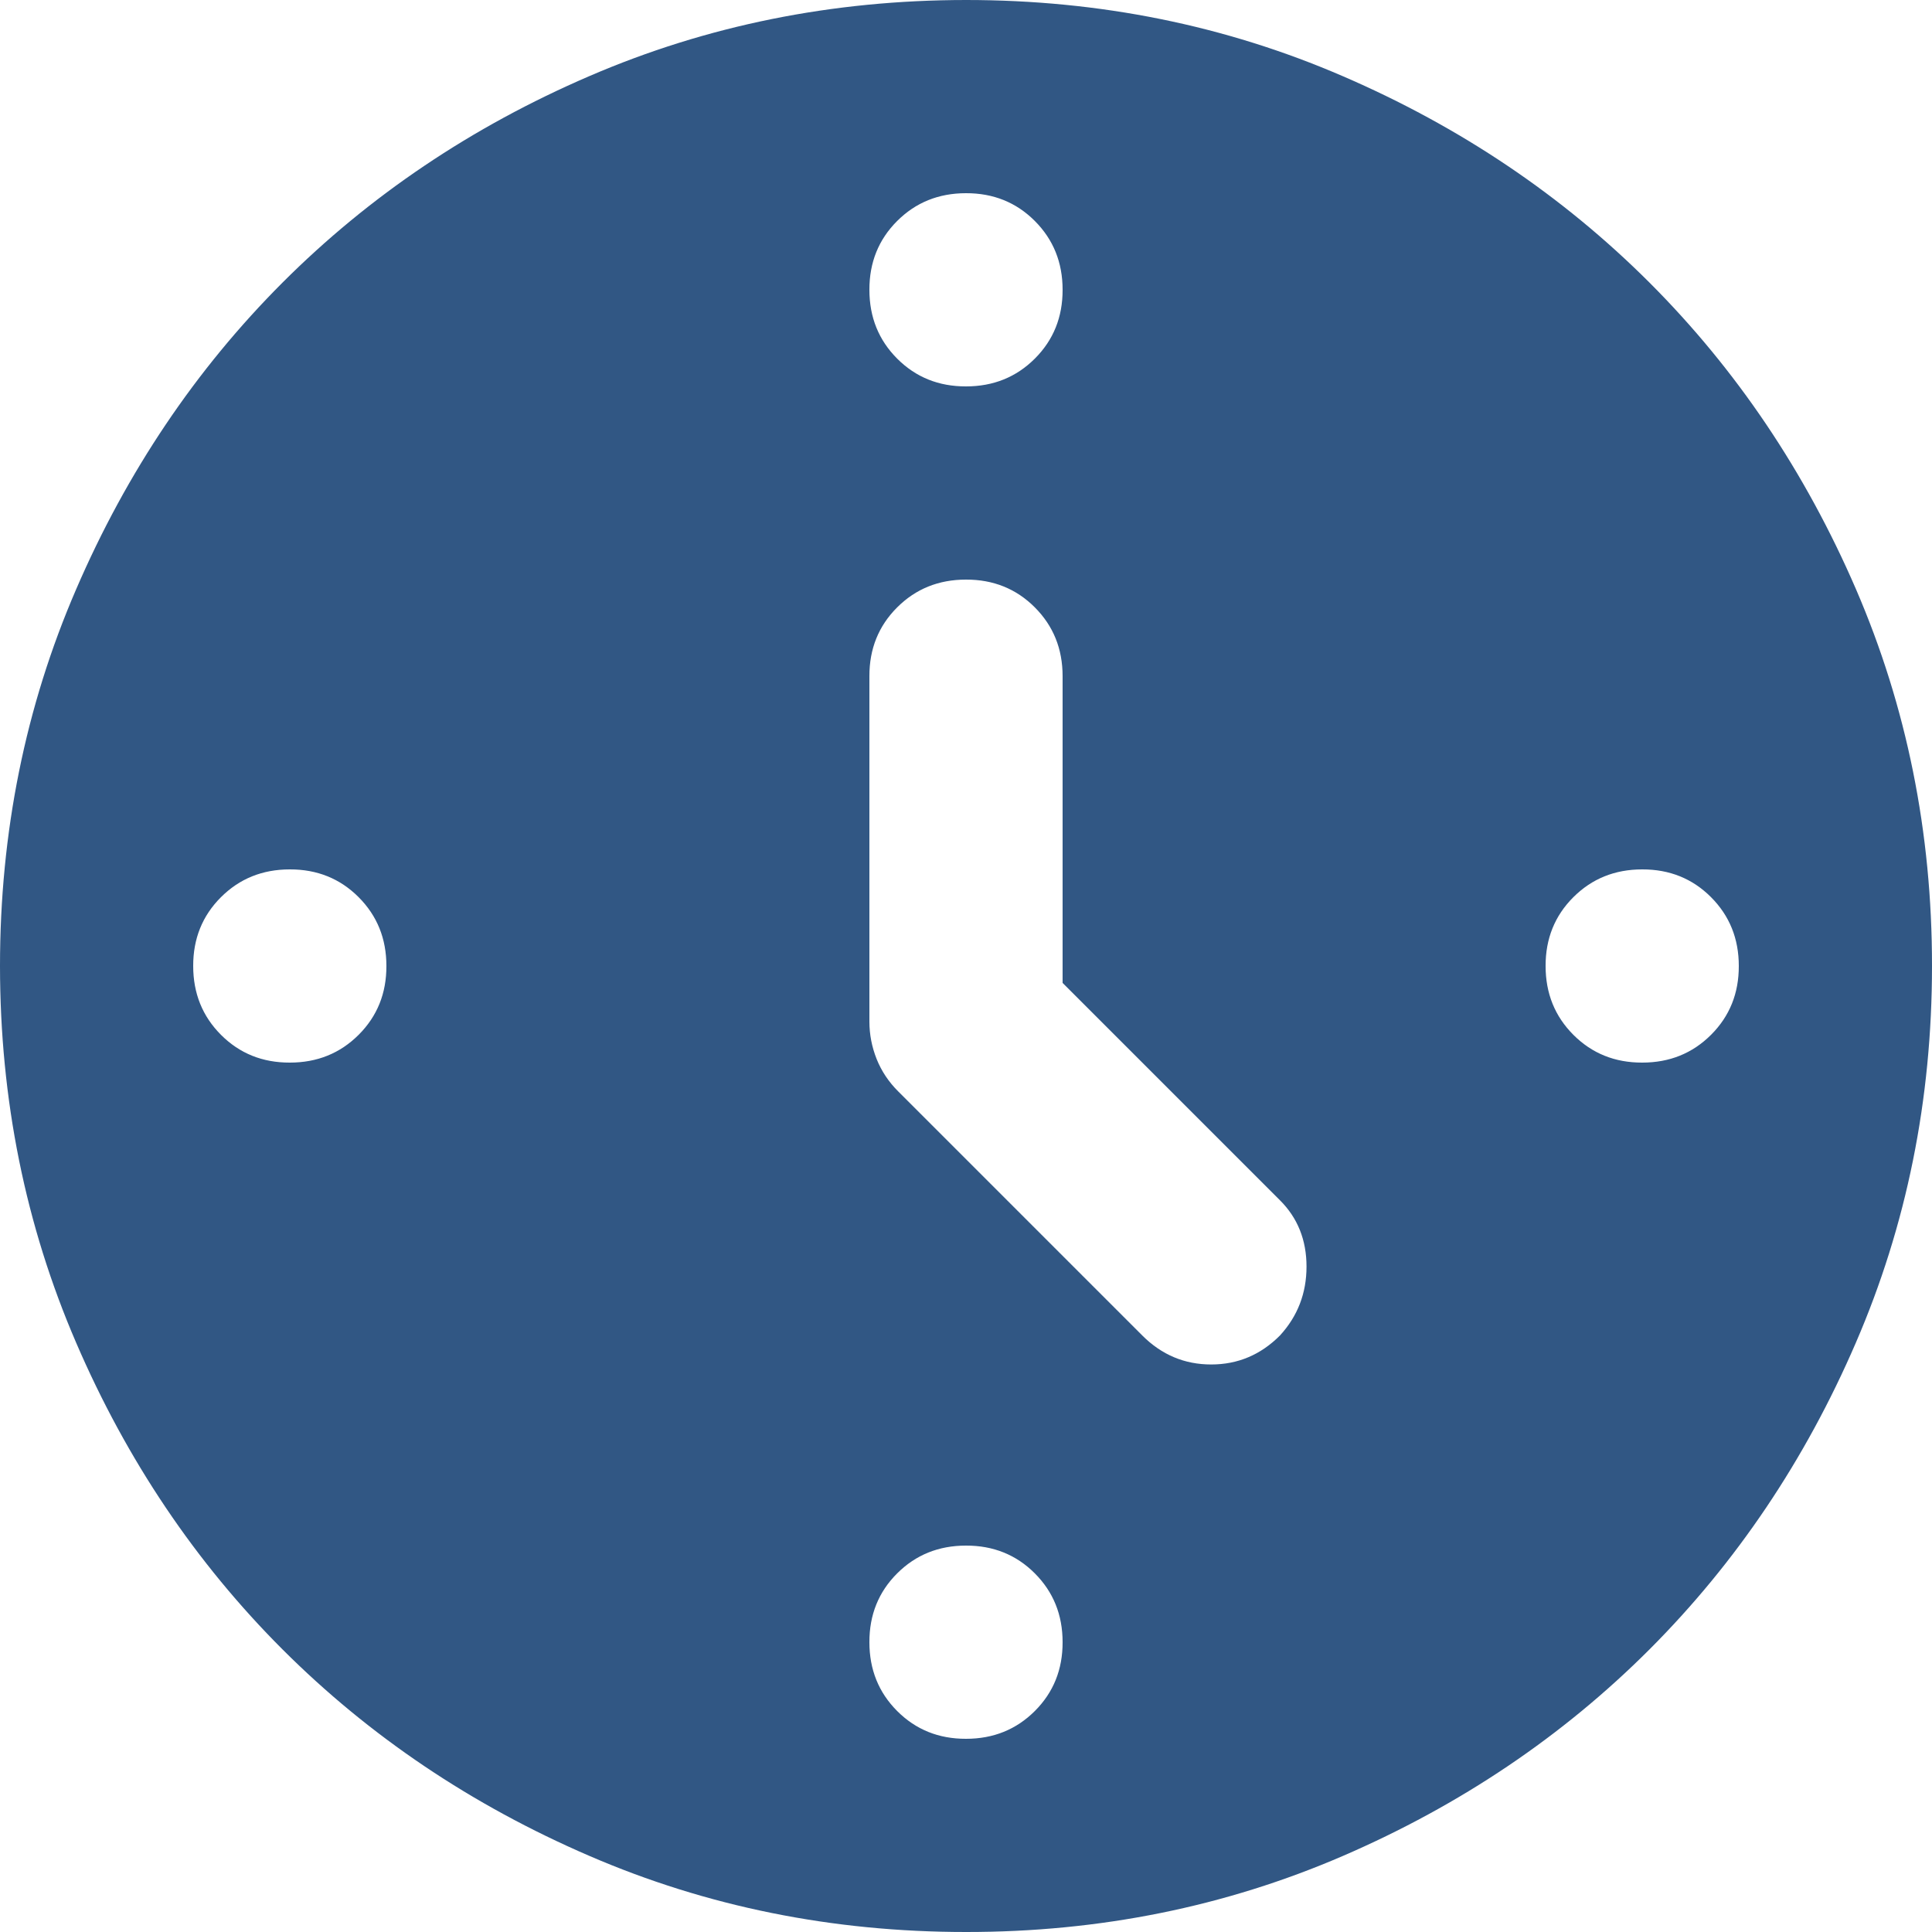 <svg width="24" height="24" viewBox="0 0 24 24" fill="none" xmlns="http://www.w3.org/2000/svg">
<path d="M13.2 12.21V8.4C13.2 8.06 13.085 7.775 12.854 7.544C12.624 7.314 12.339 7.199 12 7.2C11.66 7.2 11.375 7.315 11.144 7.546C10.914 7.776 10.799 8.061 10.8 8.4V12.69C10.8 12.85 10.83 13.005 10.89 13.156C10.95 13.306 11.04 13.441 11.16 13.56L14.19 16.59C14.43 16.83 14.715 16.95 15.046 16.95C15.376 16.95 15.661 16.83 15.9 16.59C16.12 16.35 16.23 16.065 16.23 15.734C16.23 15.404 16.12 15.129 15.9 14.91L13.2 12.21ZM12 4.8C12.34 4.8 12.625 4.685 12.856 4.454C13.086 4.224 13.201 3.939 13.2 3.6C13.2 3.26 13.085 2.975 12.854 2.744C12.624 2.514 12.339 2.399 12 2.4C11.66 2.4 11.375 2.515 11.144 2.746C10.914 2.976 10.799 3.261 10.8 3.6C10.8 3.94 10.915 4.225 11.146 4.456C11.376 4.686 11.661 4.801 12 4.8ZM19.2 12C19.2 12.34 19.315 12.625 19.546 12.856C19.776 13.086 20.061 13.201 20.4 13.2C20.74 13.2 21.025 13.085 21.256 12.854C21.486 12.624 21.601 12.339 21.6 12C21.6 11.66 21.485 11.375 21.254 11.144C21.024 10.914 20.739 10.799 20.4 10.8C20.06 10.8 19.775 10.915 19.544 11.146C19.314 11.376 19.199 11.661 19.2 12ZM12 19.2C11.66 19.2 11.375 19.315 11.144 19.546C10.914 19.776 10.799 20.061 10.8 20.4C10.8 20.74 10.915 21.025 11.146 21.256C11.376 21.486 11.661 21.601 12 21.6C12.34 21.6 12.625 21.485 12.856 21.254C13.086 21.024 13.201 20.739 13.2 20.4C13.2 20.06 13.085 19.775 12.854 19.544C12.624 19.314 12.339 19.199 12 19.2ZM4.8 12C4.8 11.66 4.685 11.375 4.454 11.144C4.224 10.914 3.939 10.799 3.6 10.8C3.26 10.8 2.975 10.915 2.744 11.146C2.514 11.376 2.399 11.661 2.4 12C2.4 12.34 2.515 12.625 2.746 12.856C2.976 13.086 3.261 13.201 3.6 13.2C3.94 13.2 4.225 13.085 4.456 12.854C4.686 12.624 4.801 12.339 4.8 12ZM12 24C10.34 24 8.78 23.685 7.32 23.054C5.86 22.424 4.59 21.569 3.51 20.49C2.43 19.41 1.575 18.14 0.946 16.68C0.316 15.22 0.001 13.66 0 12C0 10.34 0.315 8.78 0.946 7.32C1.576 5.86 2.431 4.59 3.51 3.51C4.59 2.43 5.86 1.575 7.32 0.946C8.78 0.316 10.34 0.001 12 0C13.66 0 15.22 0.315 16.68 0.946C18.14 1.576 19.41 2.431 20.49 3.51C21.57 4.59 22.425 5.86 23.056 7.32C23.686 8.78 24.001 10.34 24 12C24 13.66 23.685 15.22 23.054 16.68C22.424 18.14 21.569 19.41 20.49 20.49C19.41 21.57 18.14 22.425 16.68 23.056C15.22 23.686 13.66 24.001 12 24Z" fill="#315784"/>
</svg>
